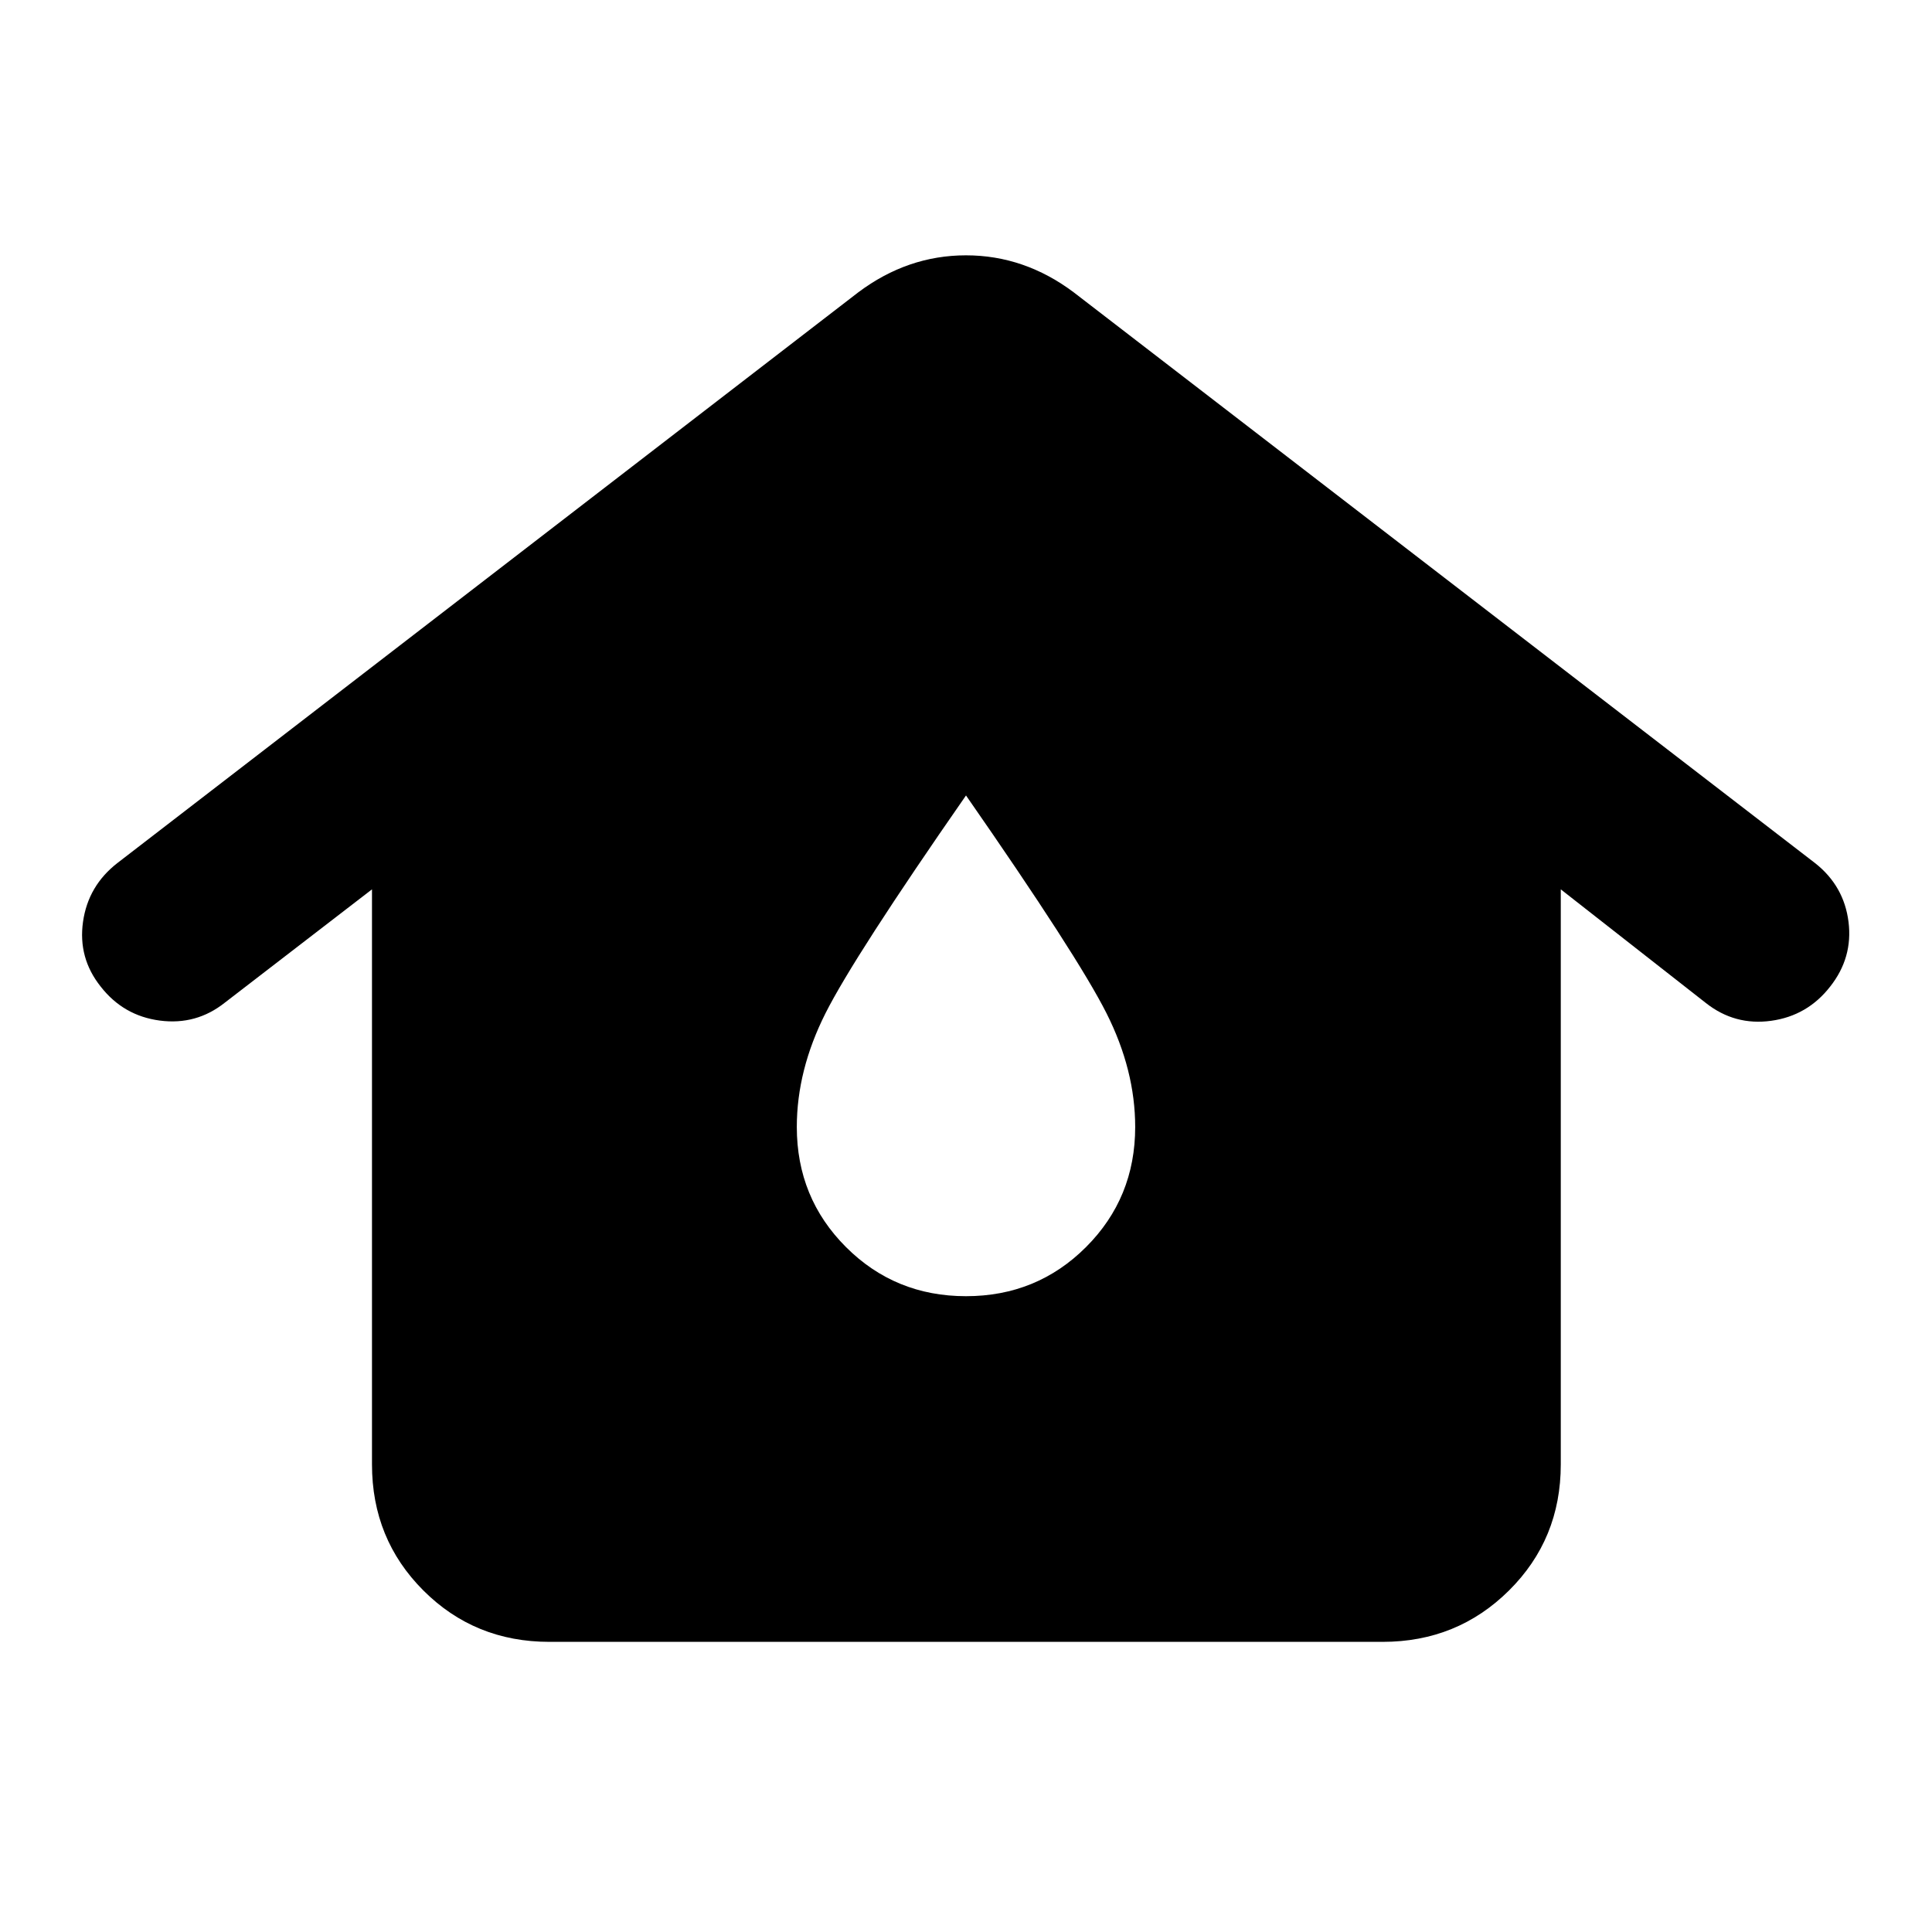 <svg xmlns="http://www.w3.org/2000/svg" height="40" viewBox="0 -960 960 960" width="40"><path d="M272.99-144.17q-37.09 0-62.62-25.53-25.53-25.53-25.53-62.62v-285.77l-73.09 56.28q-14.2 11.3-32.32 8.93-18.11-2.38-29.42-16.92-11.3-14.2-8.76-32.15 2.55-17.95 17.13-29.25l368.1-283.55q24.51-18.38 53.52-18.38t53.52 18.38L902.1-530.97q14.2 11.3 16.42 29.06 2.21 17.77-9.1 32.11-11.3 14.54-29.35 17.03-18.04 2.49-32.39-8.81l-72.14-56.51v285.77q0 37.09-25.72 62.62-25.72 25.53-62.81 25.53H272.99ZM480-315.93q35.23 0 59.65-24.42T564.07-400q0-28.22-14.26-56.53-14.26-28.31-69.81-108.21-55.55 79.9-69.81 108.21-14.26 28.31-14.26 56.53 0 35.23 24.42 59.65T480-315.93Z"/></svg>